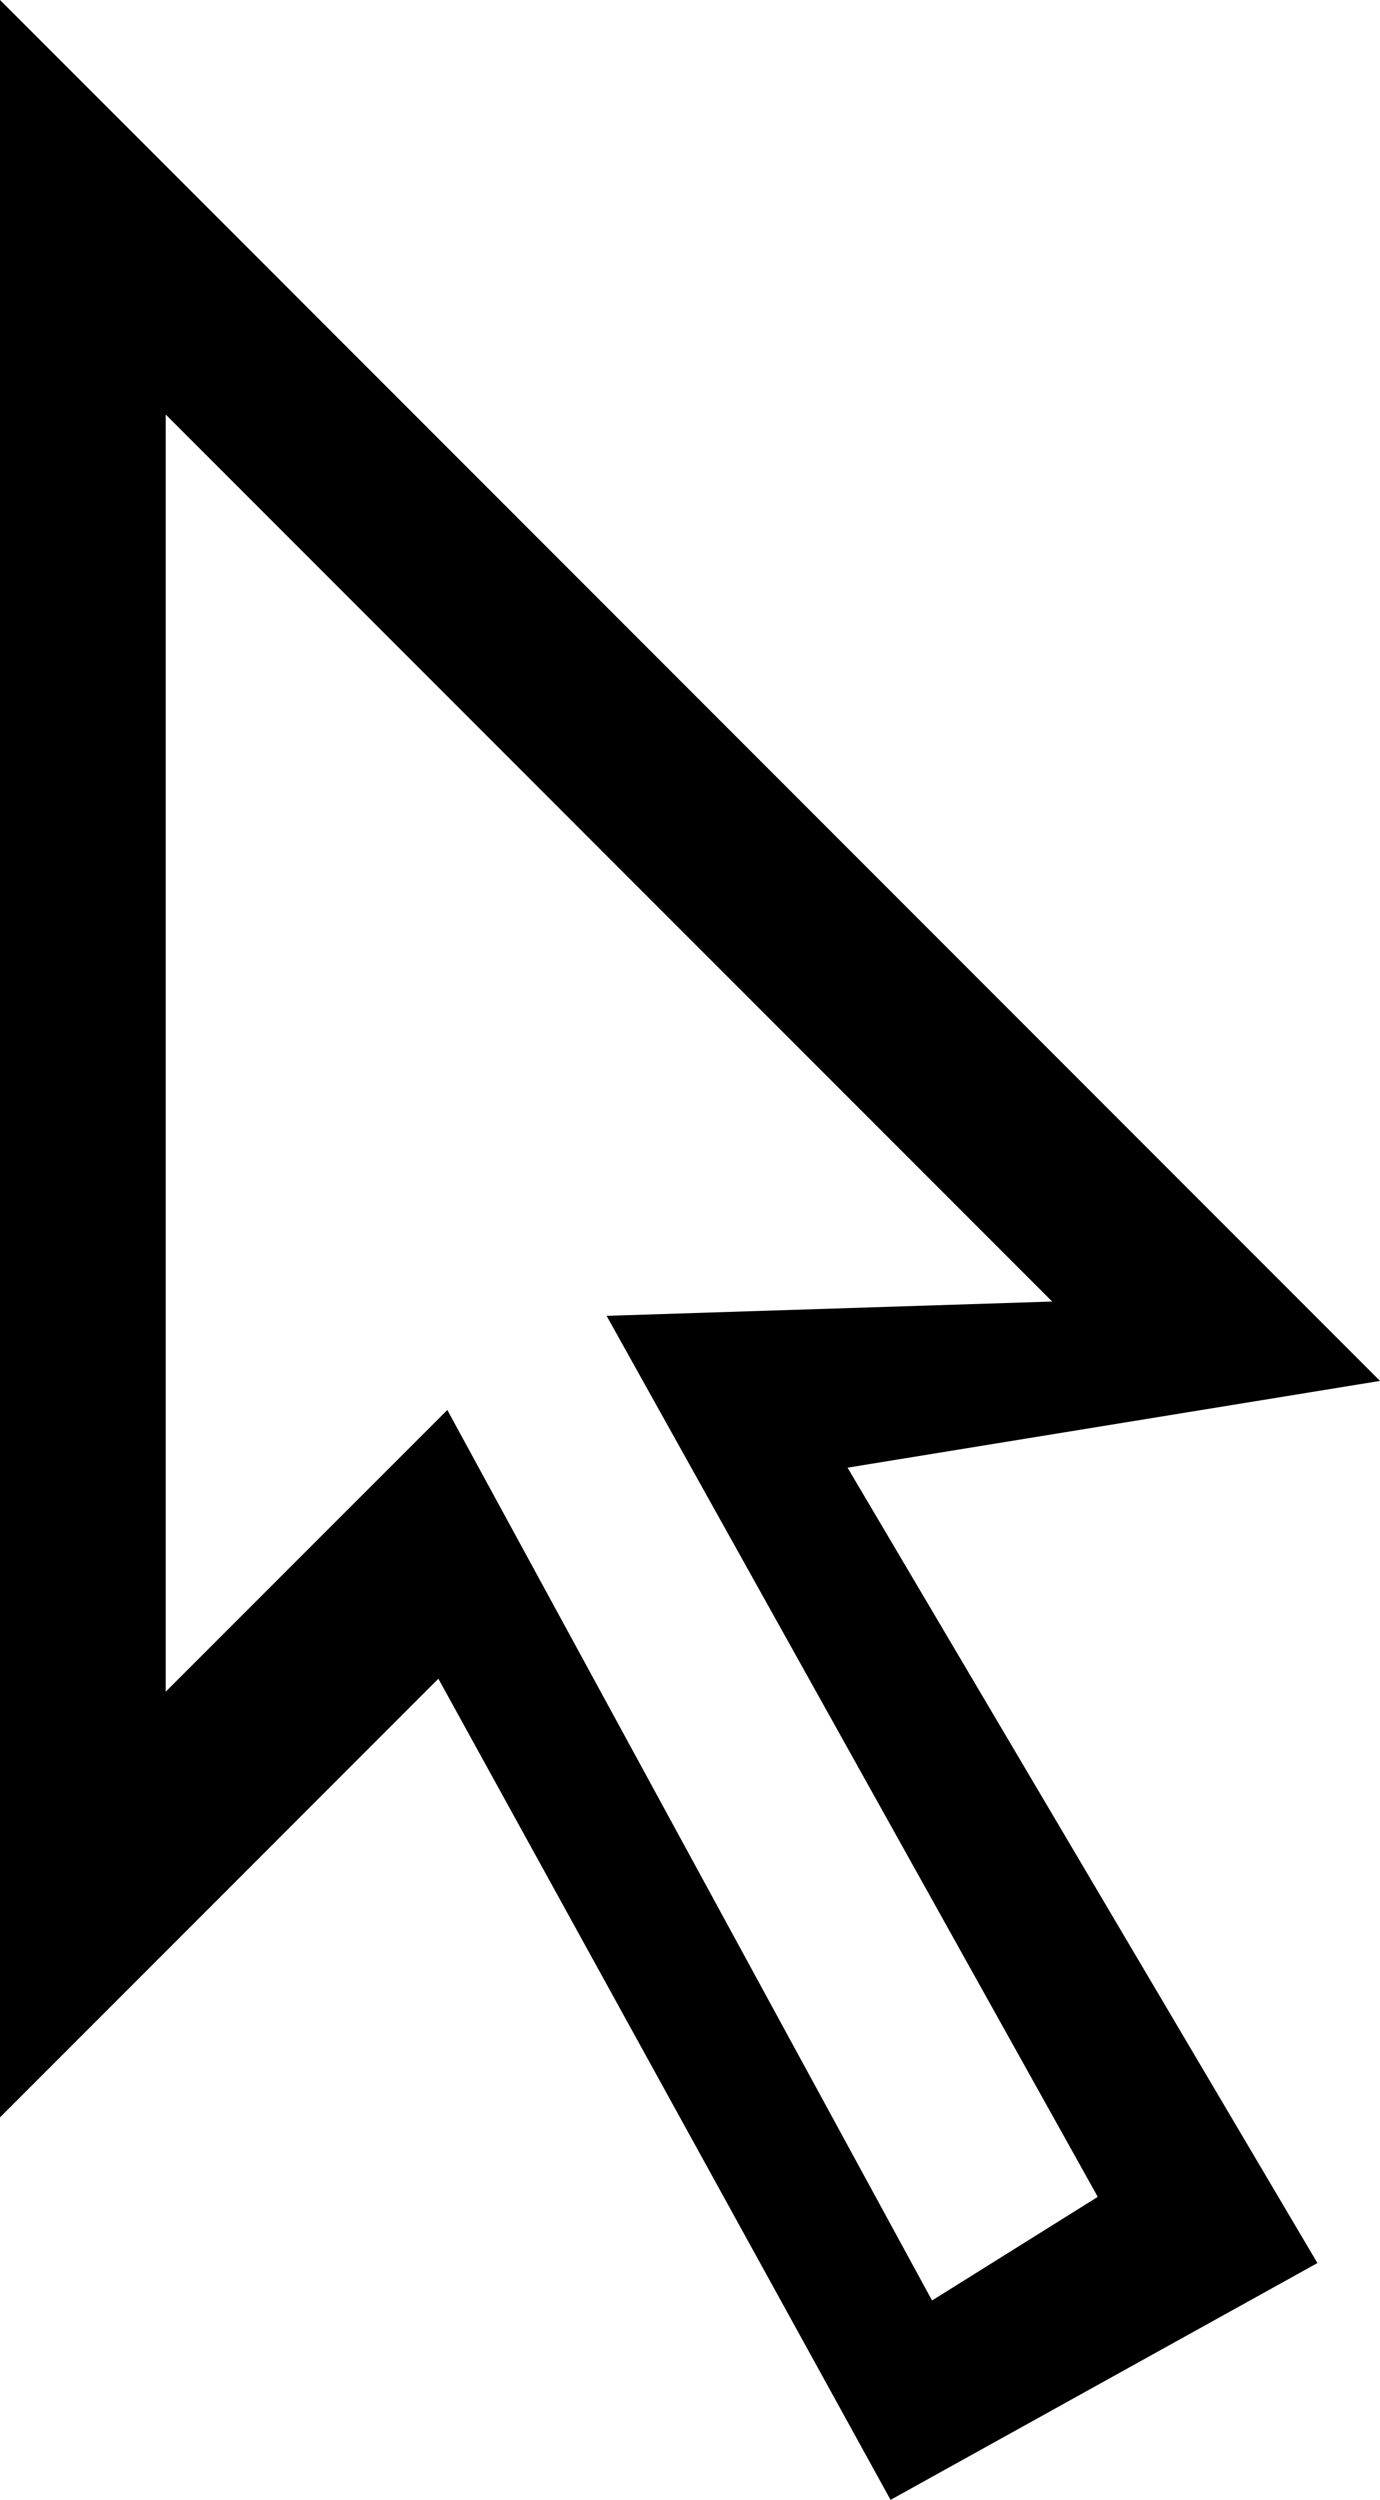 <svg xmlns="http://www.w3.org/2000/svg" viewBox="0 0 26.374 47.745"><path d="M.001 0l26.373 26.374-10.176 1.657 8.98 15.191-8.158 4.523-8.642-15.683L0 40.44V0zm3.166 7.917V32.31l5.382-5.381 9.264 17.008 3.167-1.979-9.387-16.827 8.516-.273L3.167 7.917z"/></svg>
